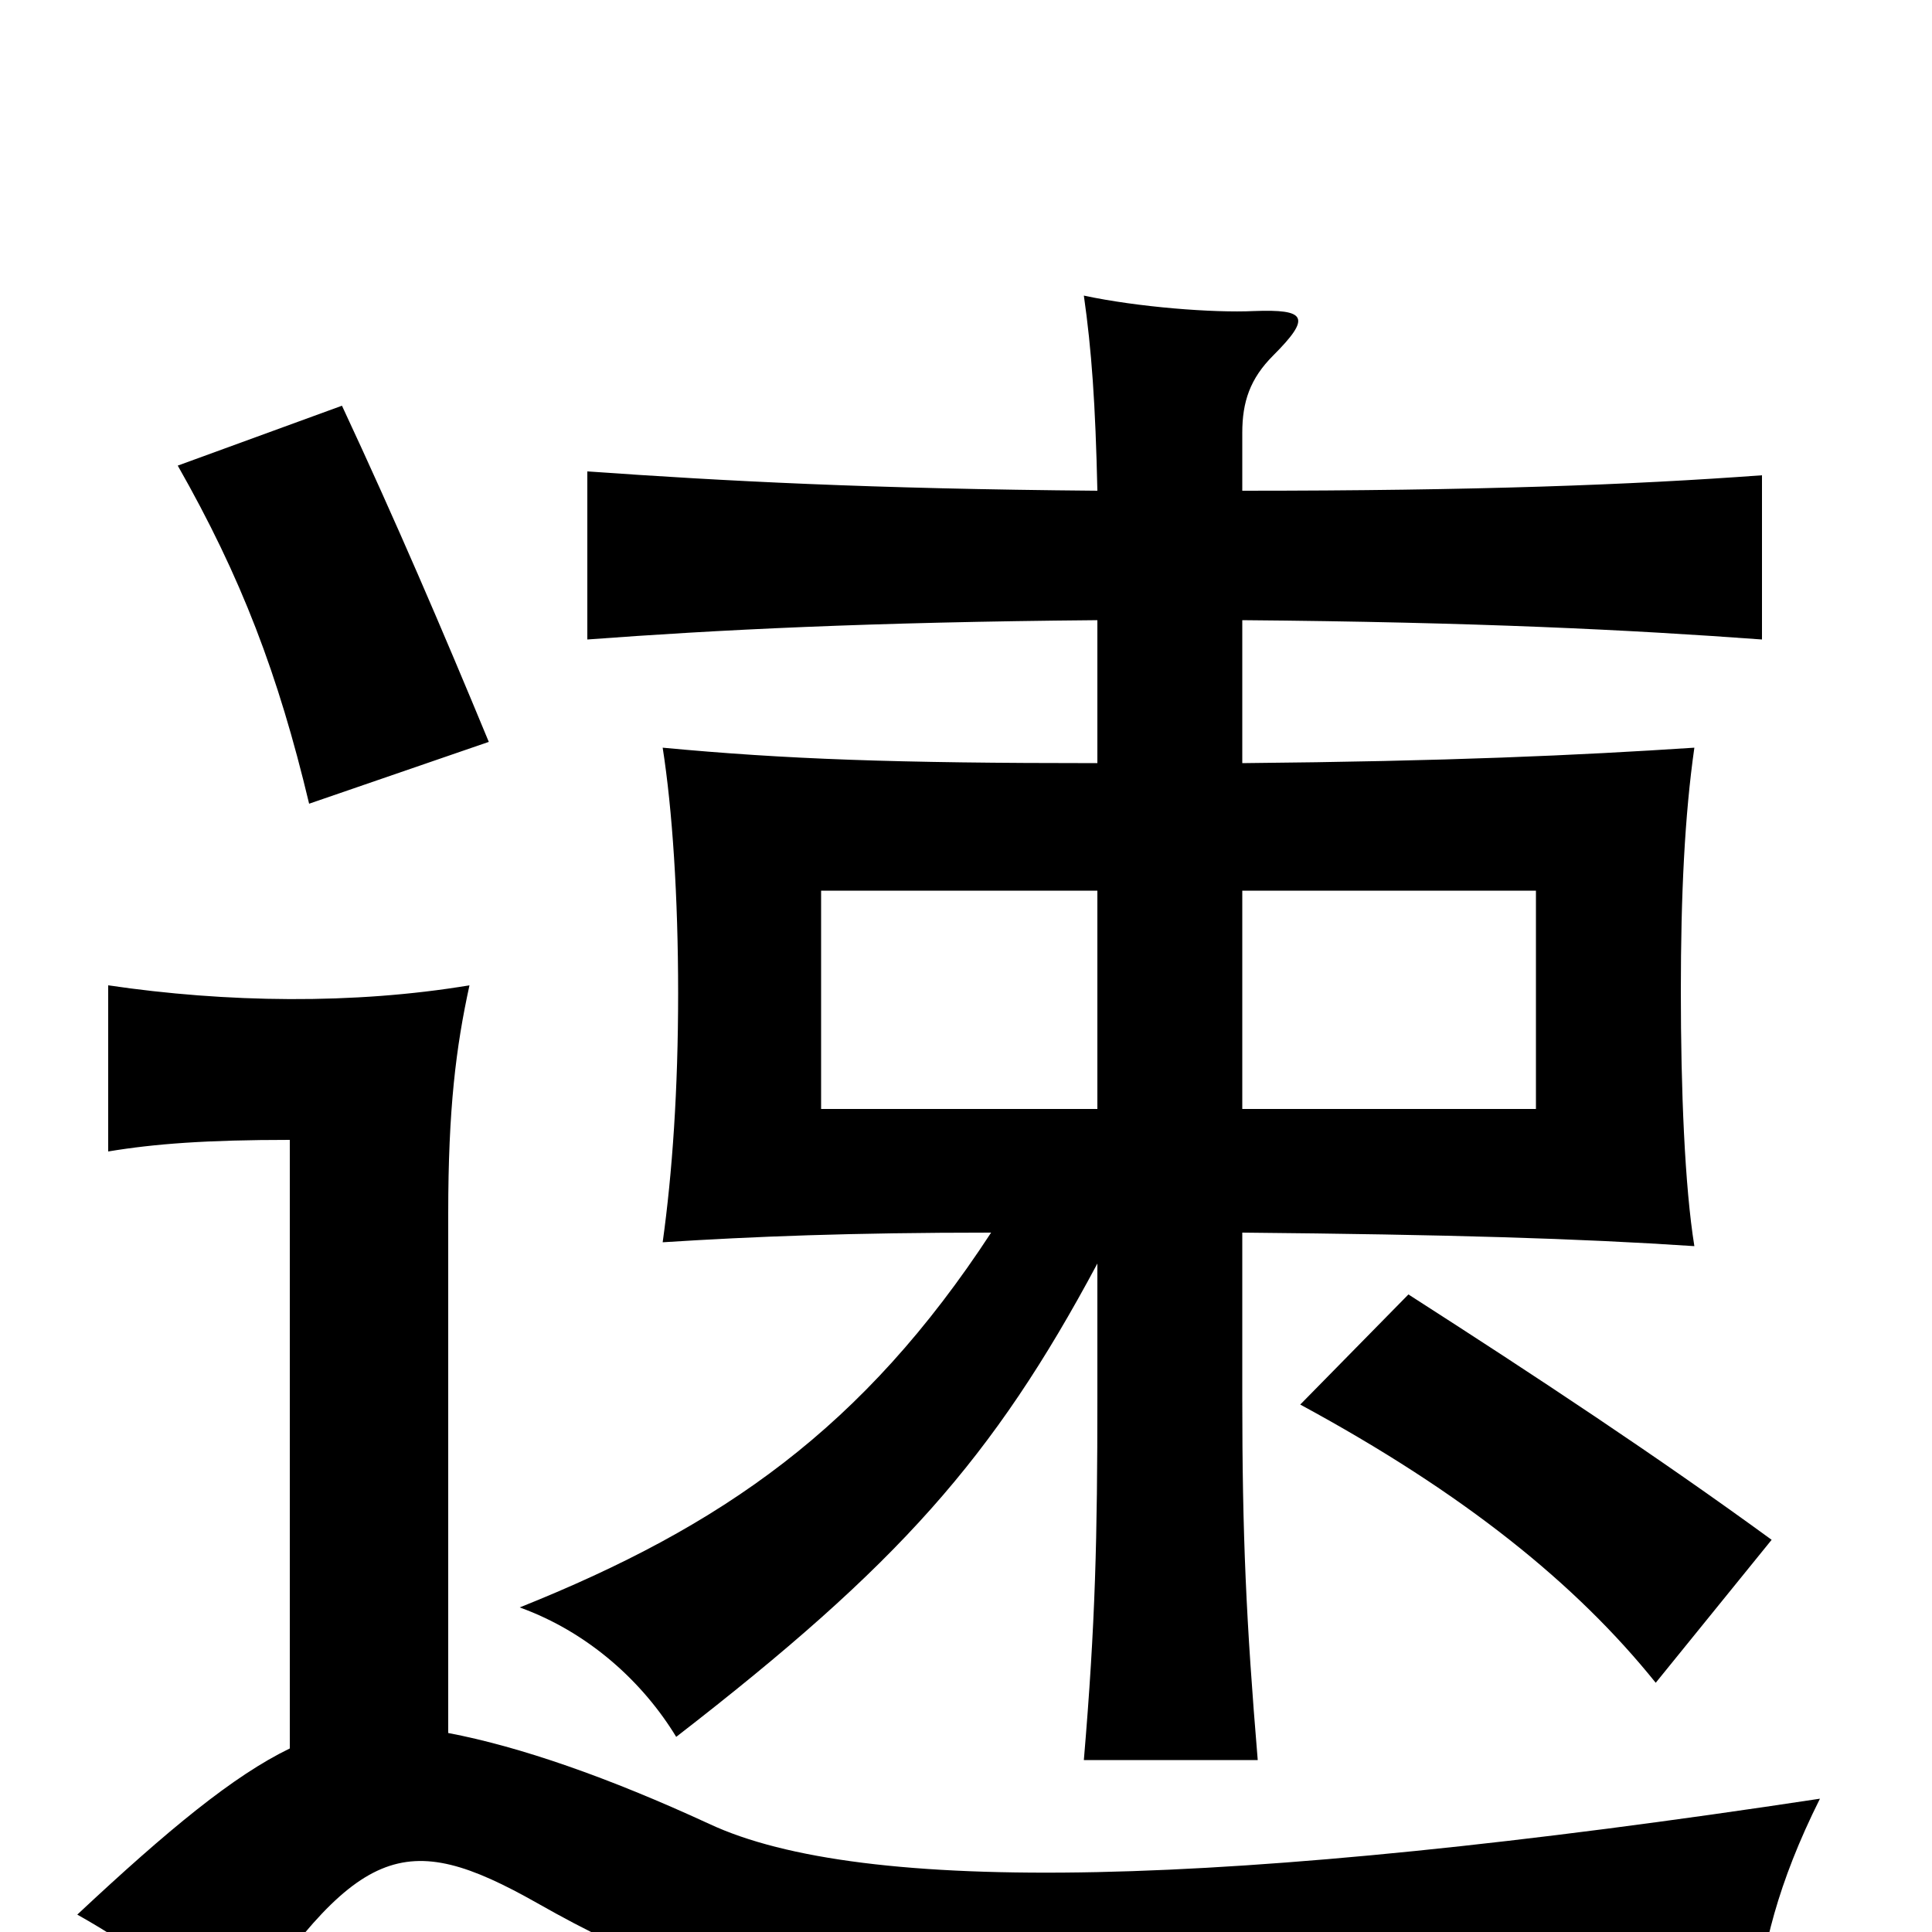 <svg xmlns="http://www.w3.org/2000/svg" viewBox="0 -1000 1000 1000">
	<path fill="#000000" d="M917 -203C858 -246 796 -287 729 -330L673 -273C758 -227 816 -180 857 -129ZM253 -616C229 -674 205 -730 177 -790L92 -759C125 -701 144 -651 160 -584ZM232 -103V-372C232 -426 236 -458 243 -490C183 -480 117 -481 56 -490V-404C80 -408 107 -410 150 -410V-95C121 -81 87 -53 40 -9C72 9 92 25 119 54C185 -46 209 -54 278 -15C382 44 453 57 909 41C912 9 920 -25 942 -69C632 -22 446 -19 367 -56C315 -80 269 -96 232 -103ZM643 -539H795V-426H643ZM568 -426H425V-539H568ZM568 -346V-277C568 -204 567 -160 561 -89H651C645 -161 643 -205 643 -277V-362C750 -361 817 -359 877 -355C872 -386 870 -436 870 -487C870 -537 872 -578 877 -613C816 -609 750 -606 643 -605V-679C764 -678 844 -674 912 -669V-754C844 -749 764 -746 643 -746V-776C643 -792 647 -804 659 -816C679 -836 676 -840 649 -839C628 -838 589 -841 561 -847C565 -819 567 -791 568 -746C450 -747 375 -751 304 -756V-669C371 -674 450 -678 568 -679V-605C463 -605 407 -607 343 -613C348 -581 351 -536 351 -486C351 -436 348 -393 343 -357C390 -360 440 -362 513 -362C447 -261 374 -210 269 -168C305 -155 333 -129 350 -101C465 -190 514 -245 568 -346Z"/>
</svg>